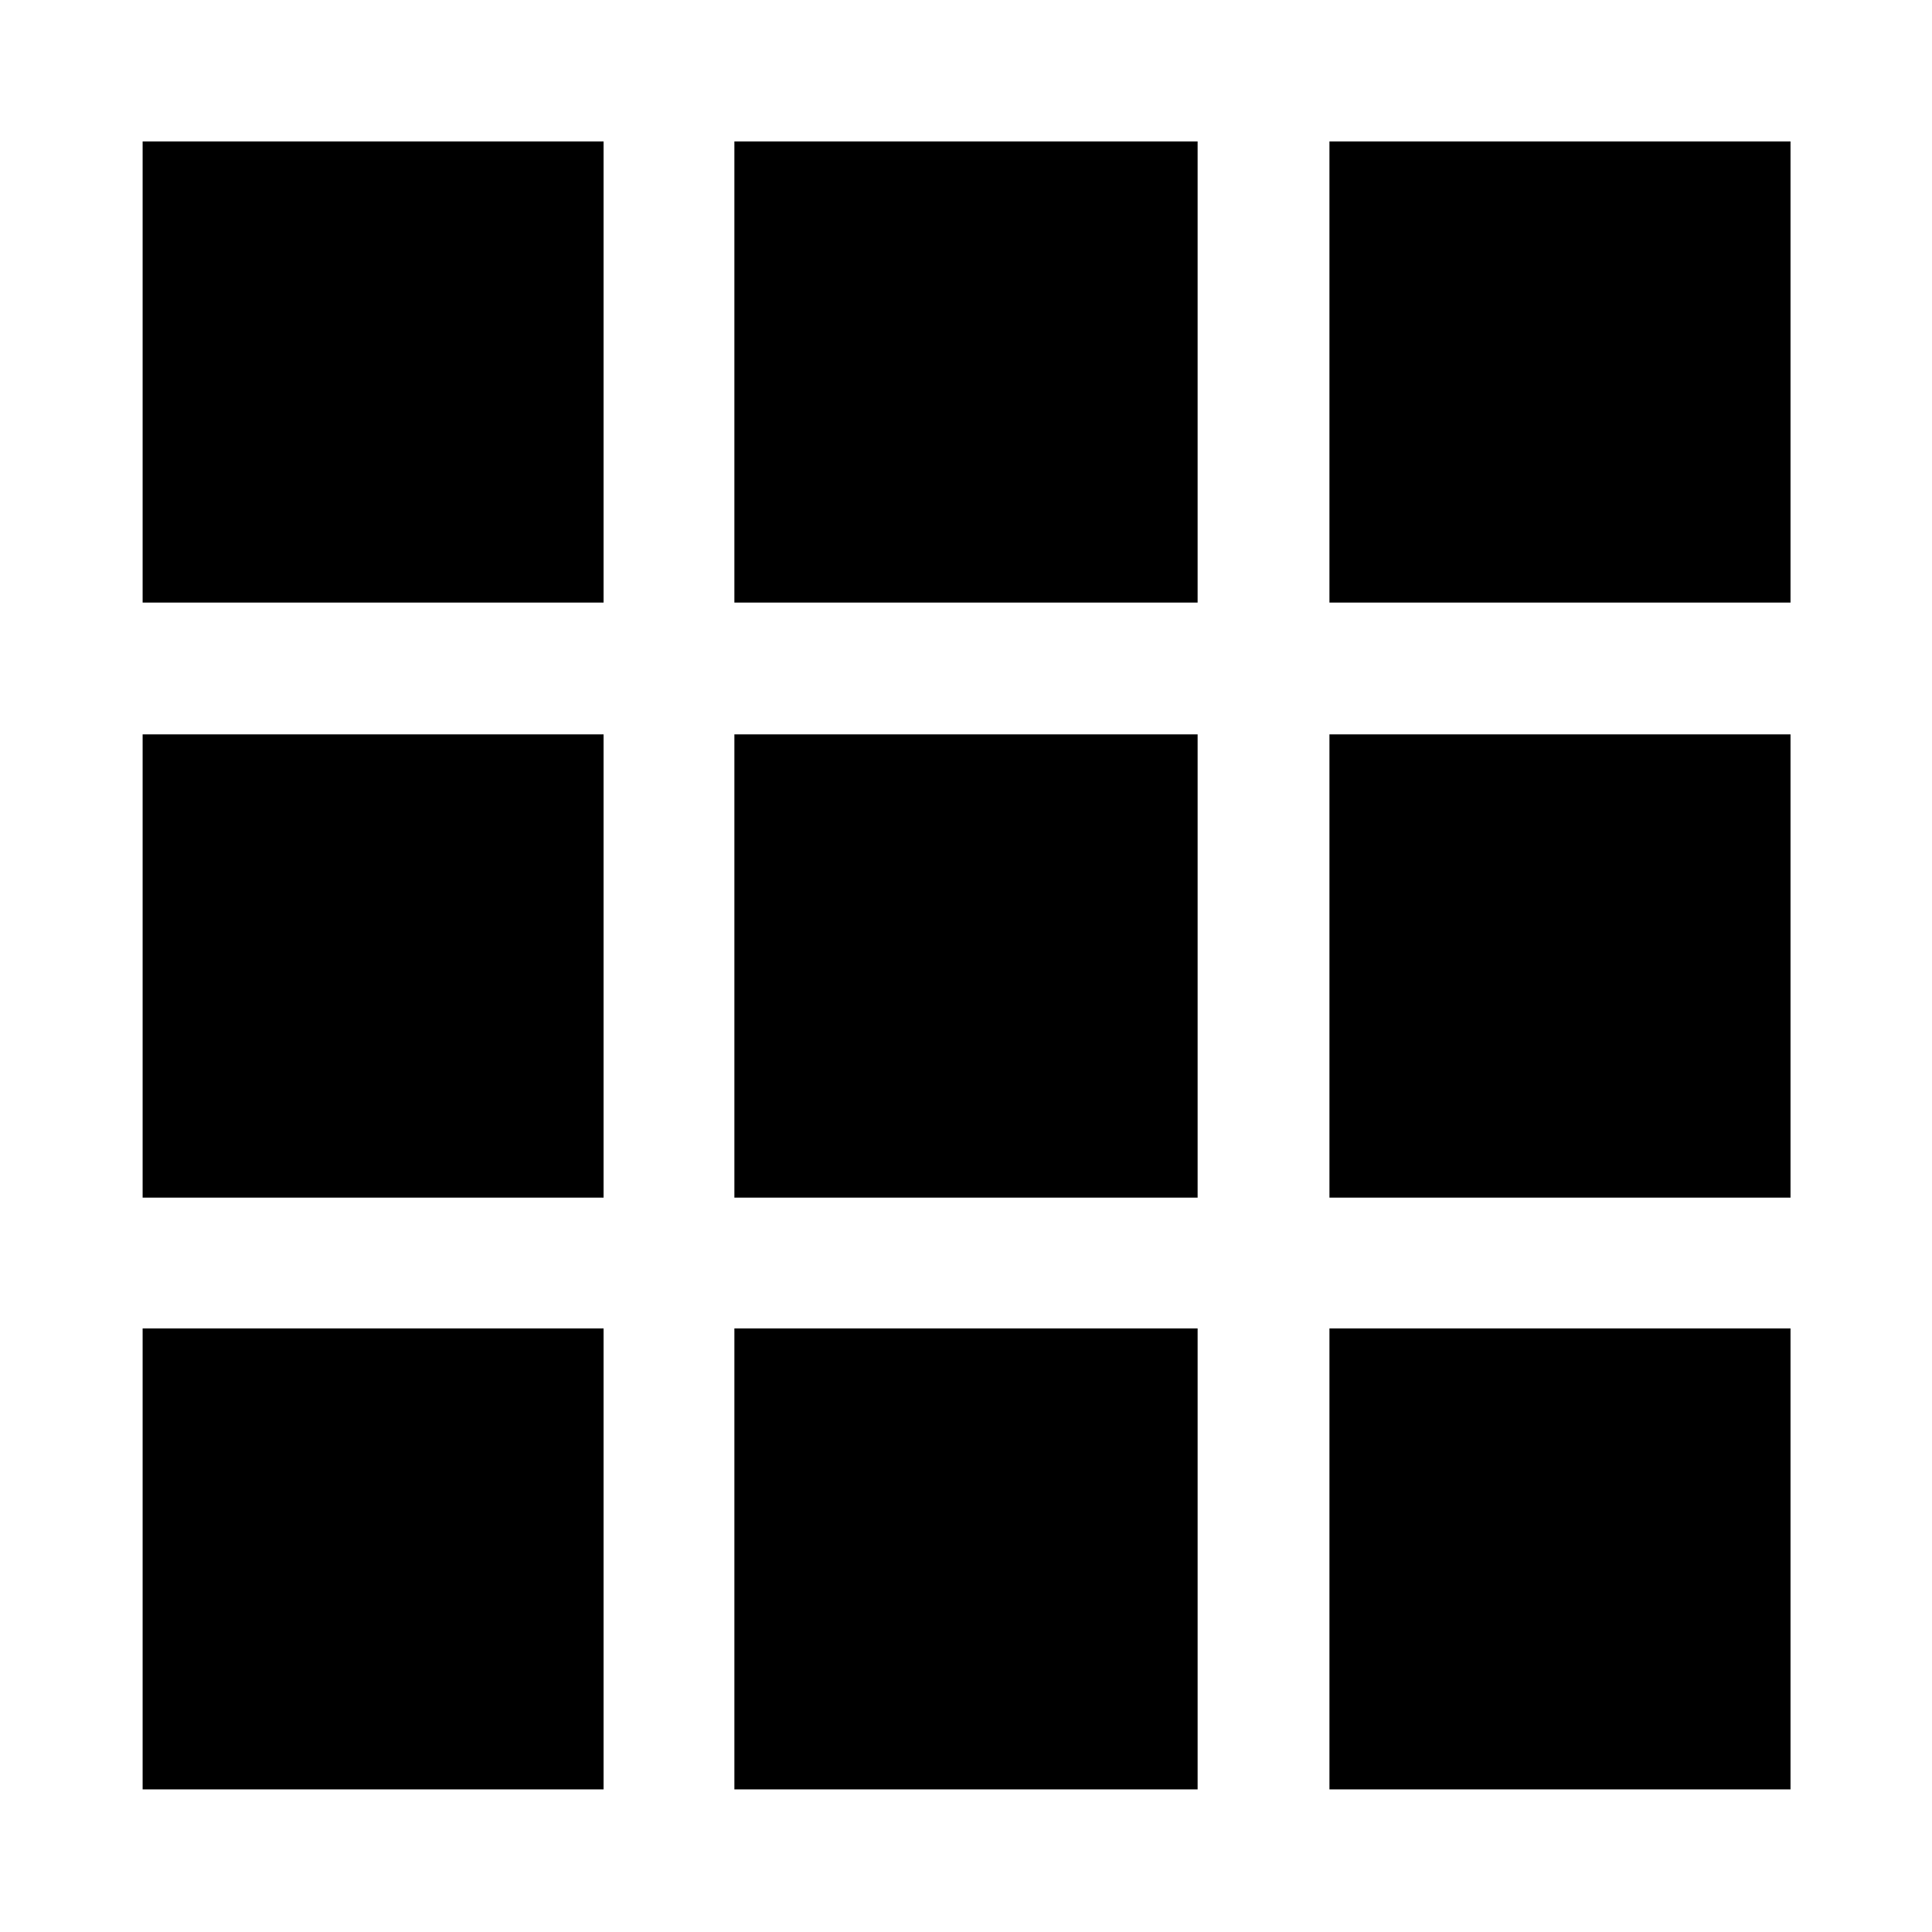 <svg xmlns="http://www.w3.org/2000/svg" height="48" viewBox="0 -960 960 960" width="48"><path d="M70.87-70.87v-229.04h229.04v229.04H70.87Zm294.04 0v-229.04h230.18v229.04H364.91Zm295.68 0v-229.04H889.7v229.04H660.59ZM70.87-364.91v-230.18h229.04v230.18H70.87Zm294.04 0v-230.18h230.18v230.18H364.91Zm295.68 0v-230.18H889.7v230.18H660.59ZM70.87-660.59V-889.7h229.04v229.11H70.87Zm294.04 0V-889.7h230.18v229.11H364.91Zm295.68 0V-889.7H889.7v229.11H660.59Z"/></svg>